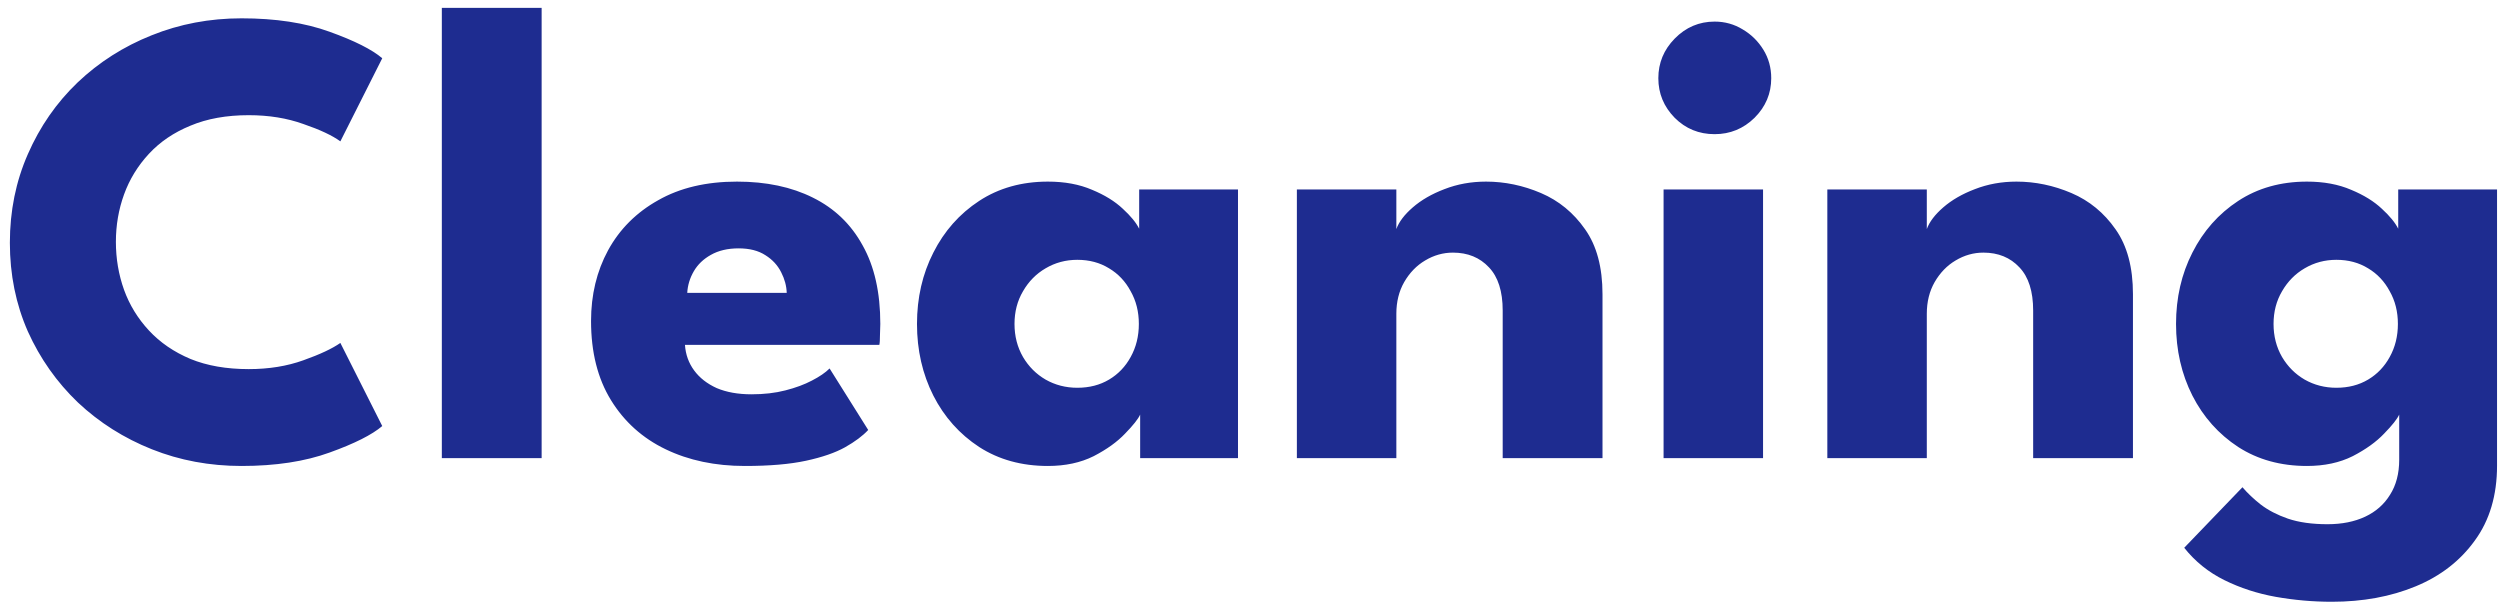 <svg width="191" height="46" viewBox="0 0 191 46" fill="none" xmlns="http://www.w3.org/2000/svg">
<path d="M19.004 28.2C20.537 28.2 21.929 27.975 23.179 27.525C24.446 27.075 25.387 26.633 26.004 26.2L29.204 32.55C28.421 33.217 27.079 33.892 25.179 34.575C23.296 35.258 21.054 35.6 18.454 35.6C16.021 35.6 13.737 35.175 11.604 34.325C9.471 33.475 7.587 32.283 5.954 30.75C4.337 29.2 3.062 27.392 2.129 25.325C1.212 23.242 0.754 20.983 0.754 18.55C0.754 16.117 1.212 13.858 2.129 11.775C3.046 9.675 4.312 7.85 5.929 6.3C7.562 4.75 9.446 3.55 11.579 2.7C13.729 1.833 16.021 1.4 18.454 1.4C21.054 1.4 23.296 1.742 25.179 2.425C27.079 3.108 28.421 3.783 29.204 4.45L26.004 10.8C25.387 10.35 24.446 9.908 23.179 9.475C21.929 9.025 20.537 8.8 19.004 8.8C17.304 8.8 15.821 9.067 14.554 9.6C13.287 10.117 12.229 10.833 11.379 11.75C10.529 12.667 9.896 13.7 9.479 14.85C9.062 16 8.854 17.208 8.854 18.475C8.854 19.758 9.062 20.983 9.479 22.15C9.896 23.3 10.529 24.333 11.379 25.25C12.229 26.167 13.287 26.892 14.554 27.425C15.821 27.942 17.304 28.2 19.004 28.2ZM41.381 35H33.756V0.6H41.381V35ZM52.331 26.35C52.381 27.083 52.614 27.733 53.031 28.3C53.447 28.867 54.022 29.317 54.756 29.65C55.506 29.967 56.389 30.125 57.406 30.125C58.372 30.125 59.239 30.025 60.006 29.825C60.789 29.625 61.464 29.375 62.031 29.075C62.614 28.775 63.064 28.467 63.381 28.15L66.331 32.85C65.914 33.3 65.322 33.742 64.556 34.175C63.806 34.592 62.814 34.933 61.581 35.2C60.347 35.467 58.789 35.6 56.906 35.6C54.639 35.6 52.622 35.175 50.856 34.325C49.089 33.475 47.697 32.225 46.681 30.575C45.664 28.925 45.156 26.908 45.156 24.525C45.156 22.525 45.589 20.725 46.456 19.125C47.339 17.508 48.614 16.233 50.281 15.3C51.947 14.35 53.956 13.875 56.306 13.875C58.539 13.875 60.472 14.283 62.106 15.1C63.756 15.917 65.022 17.133 65.906 18.75C66.806 20.35 67.256 22.35 67.256 24.75C67.256 24.883 67.247 25.15 67.231 25.55C67.231 25.95 67.214 26.217 67.181 26.35H52.331ZM60.106 22.375C60.089 21.842 59.947 21.317 59.681 20.8C59.414 20.267 59.014 19.833 58.481 19.5C57.947 19.15 57.264 18.975 56.431 18.975C55.597 18.975 54.889 19.142 54.306 19.475C53.739 19.792 53.306 20.208 53.006 20.725C52.706 21.242 52.539 21.792 52.506 22.375H60.106ZM87.108 35V31.675C86.958 32.008 86.575 32.492 85.958 33.125C85.358 33.758 84.558 34.333 83.558 34.85C82.558 35.35 81.391 35.6 80.058 35.6C78.058 35.6 76.308 35.117 74.808 34.15C73.308 33.167 72.141 31.858 71.308 30.225C70.475 28.575 70.058 26.75 70.058 24.75C70.058 22.75 70.475 20.933 71.308 19.3C72.141 17.65 73.308 16.333 74.808 15.35C76.308 14.367 78.058 13.875 80.058 13.875C81.341 13.875 82.466 14.083 83.433 14.5C84.4 14.9 85.183 15.383 85.783 15.95C86.383 16.5 86.8 17.008 87.033 17.475V14.475H94.583V35H87.108ZM77.508 24.75C77.508 25.683 77.725 26.525 78.158 27.275C78.591 28.008 79.166 28.583 79.883 29C80.616 29.417 81.425 29.625 82.308 29.625C83.225 29.625 84.033 29.417 84.733 29C85.433 28.583 85.983 28.008 86.383 27.275C86.8 26.525 87.008 25.683 87.008 24.75C87.008 23.817 86.8 22.983 86.383 22.25C85.983 21.5 85.433 20.917 84.733 20.5C84.033 20.067 83.225 19.85 82.308 19.85C81.425 19.85 80.616 20.067 79.883 20.5C79.166 20.917 78.591 21.5 78.158 22.25C77.725 22.983 77.508 23.817 77.508 24.75ZM113.531 13.875C114.964 13.875 116.364 14.167 117.731 14.75C119.097 15.333 120.222 16.258 121.106 17.525C121.989 18.775 122.431 20.425 122.431 22.475V35H114.806V23.725C114.806 22.258 114.456 21.158 113.756 20.425C113.056 19.675 112.139 19.3 111.006 19.3C110.256 19.3 109.547 19.5 108.881 19.9C108.231 20.283 107.697 20.833 107.281 21.55C106.881 22.25 106.681 23.058 106.681 23.975V35H99.081V14.475H106.681V17.5C106.881 16.95 107.297 16.4 107.931 15.85C108.581 15.283 109.389 14.817 110.356 14.45C111.339 14.067 112.397 13.875 113.531 13.875ZM127.097 35V14.475H134.697V35H127.097ZM130.997 10.25C129.797 10.25 128.78 9.833 127.947 9C127.114 8.15 126.697 7.142 126.697 5.975C126.697 4.808 127.114 3.8 127.947 2.95C128.797 2.083 129.814 1.65 130.997 1.65C131.78 1.65 132.497 1.85 133.147 2.25C133.797 2.633 134.322 3.15 134.722 3.8C135.122 4.45 135.322 5.175 135.322 5.975C135.322 7.142 134.897 8.15 134.047 9C133.197 9.833 132.18 10.25 130.997 10.25ZM154.058 13.875C155.491 13.875 156.891 14.167 158.258 14.75C159.625 15.333 160.75 16.258 161.633 17.525C162.516 18.775 162.958 20.425 162.958 22.475V35H155.333V23.725C155.333 22.258 154.983 21.158 154.283 20.425C153.583 19.675 152.666 19.3 151.533 19.3C150.783 19.3 150.075 19.5 149.408 19.9C148.758 20.283 148.225 20.833 147.808 21.55C147.408 22.25 147.208 23.058 147.208 23.975V35H139.608V14.475H147.208V17.5C147.408 16.95 147.825 16.4 148.458 15.85C149.108 15.283 149.916 14.817 150.883 14.45C151.866 14.067 152.925 13.875 154.058 13.875ZM178.149 45.975C176.716 45.975 175.291 45.85 173.874 45.6C172.474 45.35 171.166 44.925 169.949 44.325C168.733 43.725 167.708 42.9 166.874 41.85L171.324 37.225C171.708 37.675 172.174 38.117 172.724 38.55C173.291 38.983 173.983 39.342 174.799 39.625C175.633 39.908 176.641 40.05 177.824 40.05C178.924 40.05 179.883 39.858 180.699 39.475C181.516 39.092 182.149 38.533 182.599 37.8C183.066 37.067 183.299 36.175 183.299 35.125V34.625H190.774V35.575C190.774 37.842 190.208 39.75 189.074 41.3C187.958 42.85 186.449 44.017 184.549 44.8C182.649 45.583 180.516 45.975 178.149 45.975ZM183.299 35V31.675C183.149 32.008 182.766 32.492 182.149 33.125C181.549 33.758 180.749 34.333 179.749 34.85C178.749 35.35 177.583 35.6 176.249 35.6C174.249 35.6 172.499 35.117 170.999 34.15C169.499 33.167 168.333 31.858 167.499 30.225C166.666 28.575 166.249 26.75 166.249 24.75C166.249 22.75 166.666 20.933 167.499 19.3C168.333 17.65 169.499 16.333 170.999 15.35C172.499 14.367 174.249 13.875 176.249 13.875C177.533 13.875 178.658 14.083 179.624 14.5C180.591 14.9 181.374 15.383 181.974 15.95C182.574 16.5 182.991 17.008 183.224 17.475V14.475H190.774V35H183.299ZM173.699 24.75C173.699 25.683 173.916 26.525 174.349 27.275C174.783 28.008 175.358 28.583 176.074 29C176.808 29.417 177.616 29.625 178.499 29.625C179.416 29.625 180.224 29.417 180.924 29C181.624 28.583 182.174 28.008 182.574 27.275C182.991 26.525 183.199 25.683 183.199 24.75C183.199 23.817 182.991 22.983 182.574 22.25C182.174 21.5 181.624 20.917 180.924 20.5C180.224 20.067 179.416 19.85 178.499 19.85C177.616 19.85 176.808 20.067 176.074 20.5C175.358 20.917 174.783 21.5 174.349 22.25C173.916 22.983 173.699 23.817 173.699 24.75Z" fill="#1E2C90"/>
</svg>
